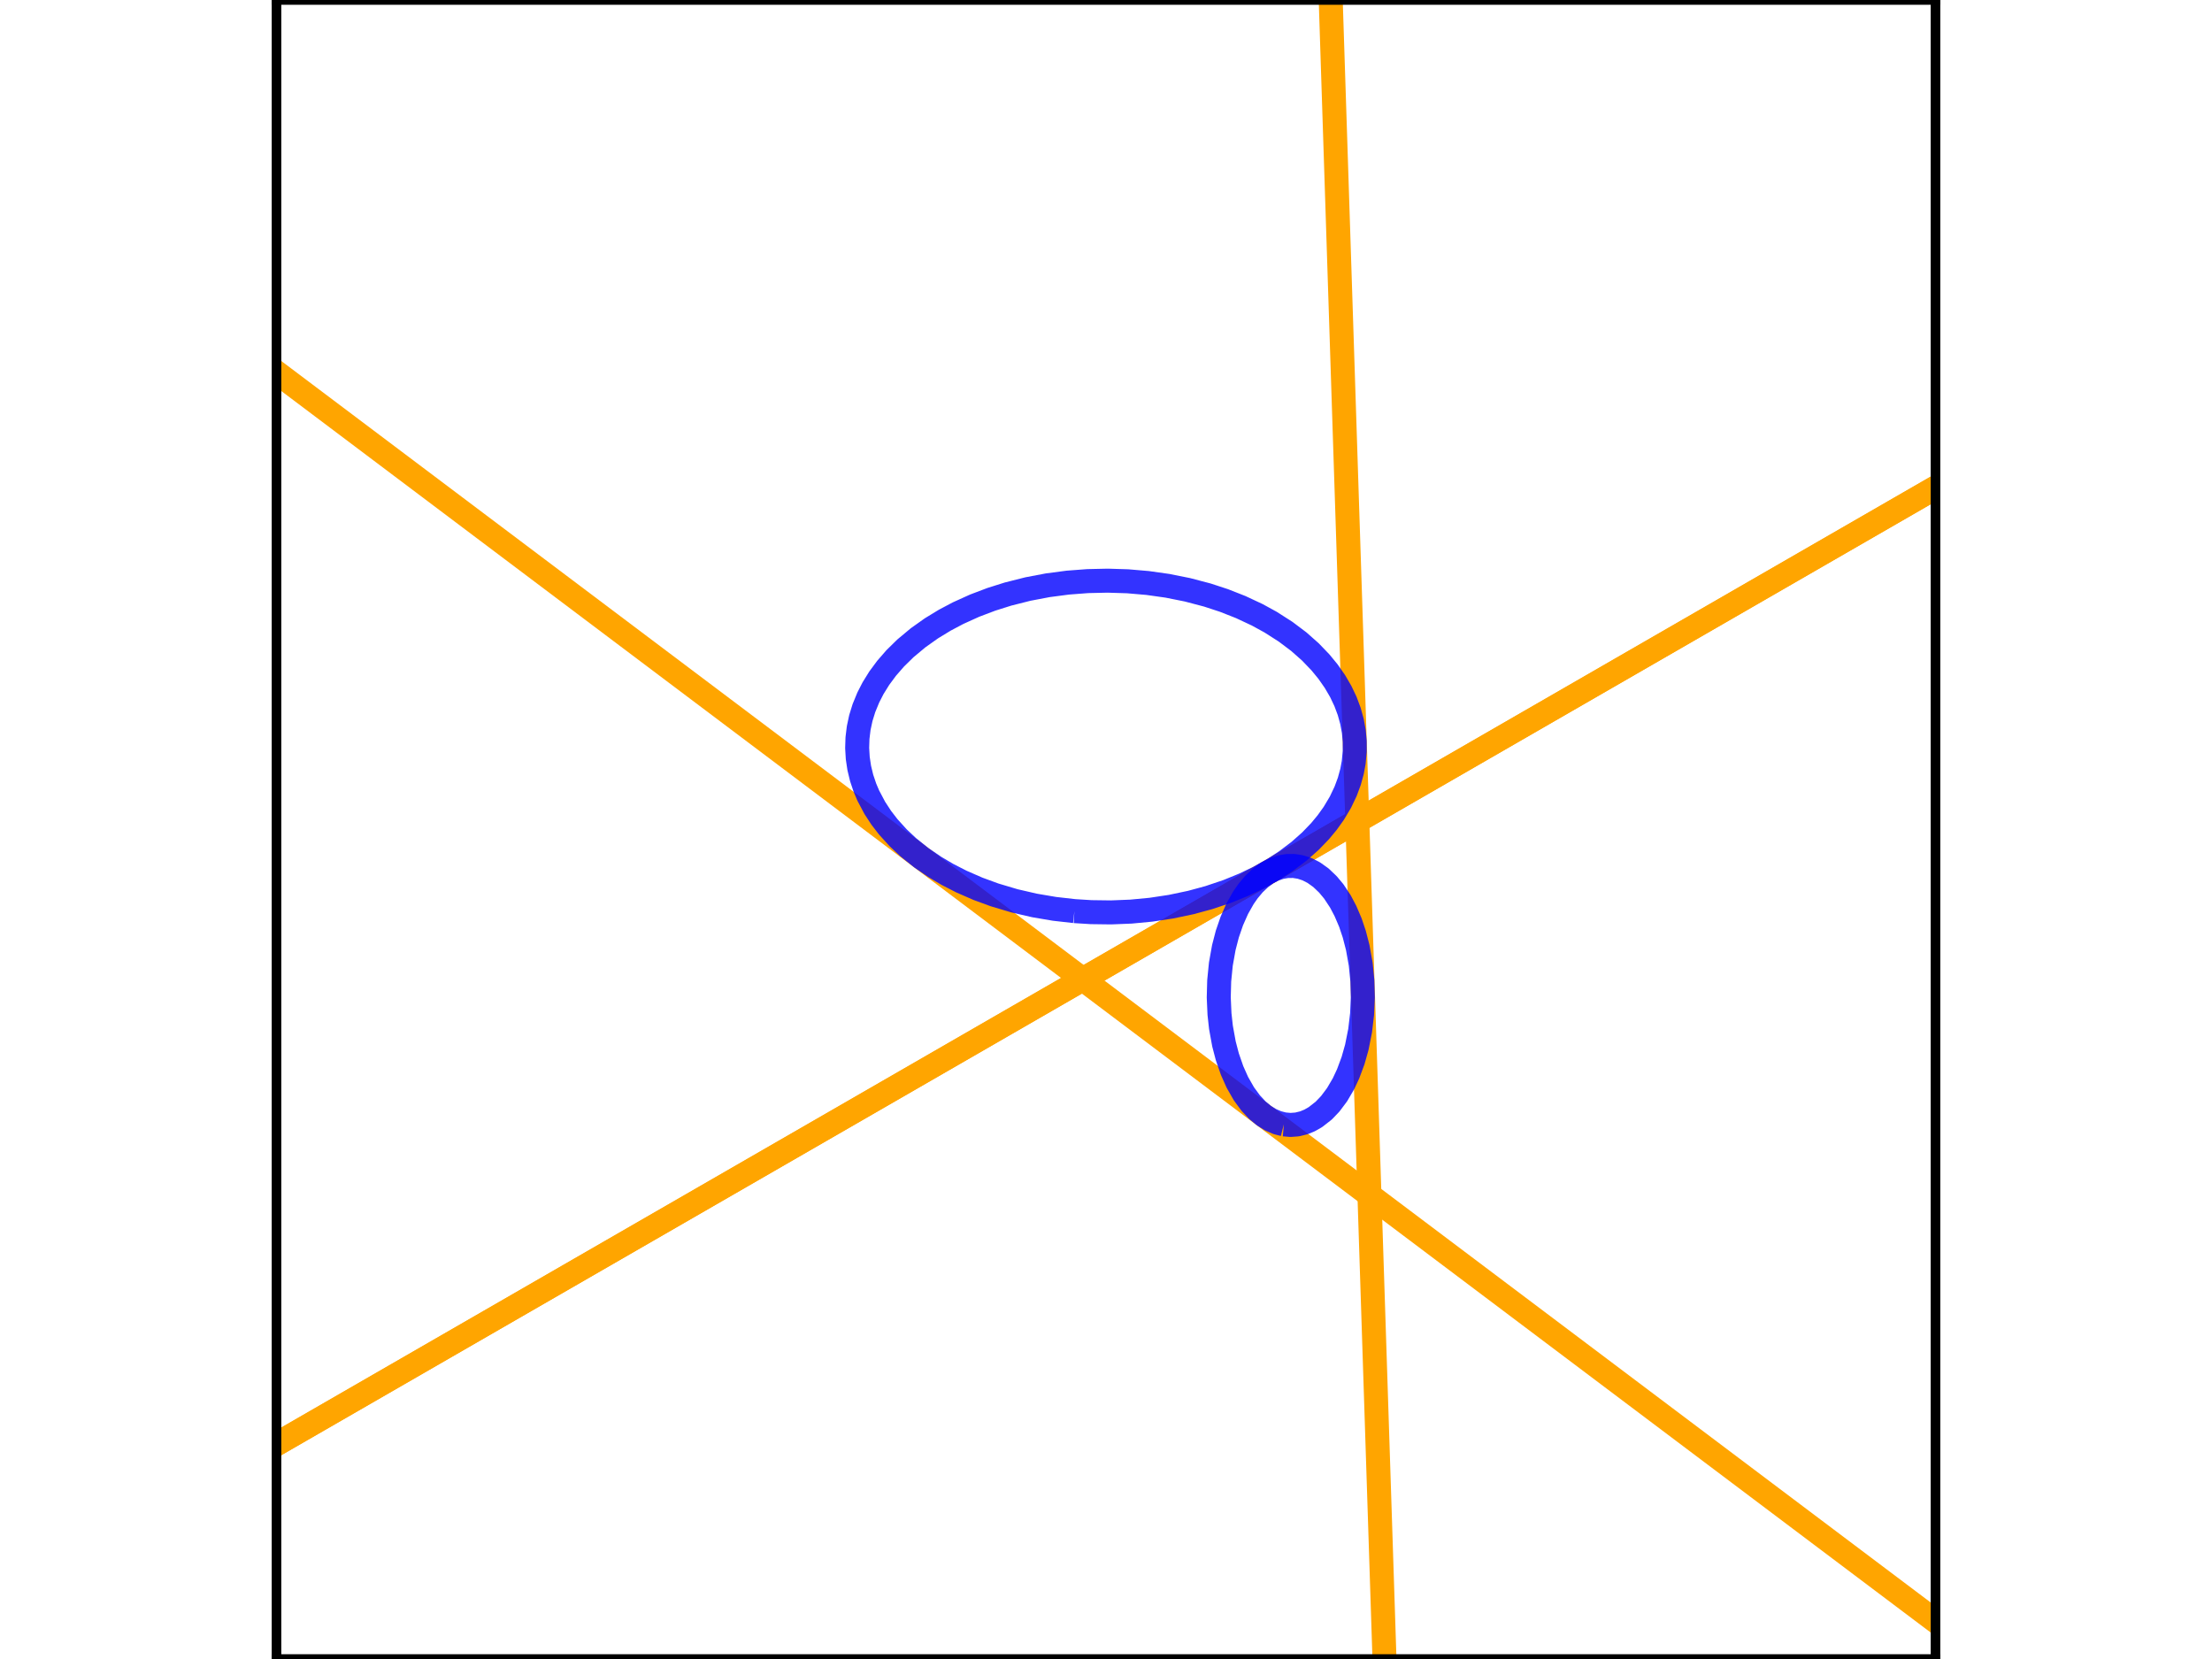 <?xml version="1.0" encoding="utf-8" standalone="no"?>
<!DOCTYPE svg PUBLIC "-//W3C//DTD SVG 1.1//EN"
  "http://www.w3.org/Graphics/SVG/1.1/DTD/svg11.dtd">
<svg xmlns:xlink="http://www.w3.org/1999/xlink" width="460.8pt" height="345.6pt" viewBox="0 0 460.8 345.6" xmlns="http://www.w3.org/2000/svg" version="1.1">
 <defs>
  <style type="text/css">*{stroke-linejoin: round; stroke-linecap: butt}</style>
 </defs>
 <g id="figure_1">
  <g id="patch_1">
   <path d="M 0 345.6 
L 460.8 345.6 
L 460.8 0 
L 0 0 
z
" style="fill: #ffffff"/>
  </g>
  <g id="axes_1">
   <g id="patch_2">
    <path d="M 57.6 345.6 
L 403.2 345.6 
L 403.2 0 
L 57.6 0 
z
" style="fill: #ffffff"/>
   </g>
   <g id="matplotlib.axis_1"/>
   <g id="matplotlib.axis_2"/>
   <g id="line2d_1">
    <path d="M 277.18 -1 
L 288.444 346.6 
" clip-path="url(#pb46945b0f2)" style="fill: none; stroke: #ffa500; stroke-width: 5; stroke-linecap: square"/>
   </g>
   <g id="line2d_2">
    <path d="M 57.6 77.579 
L 403.2 337.709 
" clip-path="url(#pb46945b0f2)" style="fill: none; stroke: #ffa500; stroke-width: 5; stroke-linecap: square"/>
   </g>
   <g id="line2d_3">
    <path d="M 57.6 300.845 
L 403.2 101.58 
" clip-path="url(#pb46945b0f2)" style="fill: none; stroke: #ffa500; stroke-width: 5; stroke-linecap: square"/>
   </g>
   <g id="line2d_4">
    <path d="M 57.6 300.831 
L 403.2 101.589 
" clip-path="url(#pb46945b0f2)" style="fill: none; stroke: #ffa500; stroke-width: 5; stroke-linecap: square"/>
   </g>
   <g id="QuadContourSet_1">
    <path d="M 223.82 189.8 
L 219.665 189.329 
L 215.509 188.622 
L 211.354 187.663 
L 207.198 186.424 
L 203.735 185.156 
L 200.273 183.643 
L 197.359 182.15 
L 194.732 180.597 
L 191.932 178.687 
L 189.191 176.486 
L 187.109 174.531 
L 185.036 172.243 
L 183.594 170.376 
L 182.234 168.298 
L 180.88 165.739 
L 180.188 164.111 
L 179.495 162.054 
L 178.996 159.987 
L 178.685 157.909 
L 178.563 155.832 
L 178.629 153.754 
L 178.882 151.676 
L 179.327 149.598 
L 179.969 147.521 
L 180.88 145.3 
L 181.873 143.365 
L 183.161 141.287 
L 184.698 139.21 
L 186.507 137.132 
L 188.628 135.054 
L 191.269 132.853 
L 194.039 130.887 
L 196.81 129.199 
L 199.58 127.733 
L 203.043 126.165 
L 206.506 124.852 
L 209.969 123.759 
L 214.124 122.709 
L 218.28 121.918 
L 222.435 121.372 
L 226.591 121.055 
L 230.746 120.962 
L 234.902 121.091 
L 239.057 121.447 
L 243.213 122.033 
L 247.368 122.866 
L 251.524 123.959 
L 254.987 125.096 
L 258.45 126.458 
L 261.913 128.079 
L 264.683 129.597 
L 267.802 131.591 
L 270.562 133.669 
L 272.994 135.822 
L 275.072 137.987 
L 276.644 139.902 
L 278.095 141.98 
L 279.305 144.058 
L 280.291 146.135 
L 281.067 148.213 
L 281.642 150.291 
L 282.024 152.369 
L 282.214 154.446 
L 282.217 156.524 
L 281.998 158.842 
L 281.658 160.68 
L 281.089 162.758 
L 280.32 164.835 
L 279.227 167.126 
L 277.842 169.447 
L 276.457 171.379 
L 274.99 173.146 
L 272.989 175.224 
L 270.646 177.302 
L 267.902 179.38 
L 265.376 181.027 
L 262.143 182.842 
L 259.142 184.281 
L 255.679 185.692 
L 251.797 186.998 
L 248.061 188.011 
L 243.905 188.885 
L 239.75 189.512 
L 235.594 189.905 
L 231.439 190.071 
L 227.283 190.016 
L 223.82 189.8 
L 223.82 189.8 
" clip-path="url(#pb46945b0f2)" style="fill: none; stroke: #0000ff; stroke-opacity: 0.8; stroke-width: 5"/>
   </g>
   <g id="QuadContourSet_2">
    <path d="M 267.453 234.223 
L 266.068 233.864 
L 264.683 233.263 
L 263.298 232.401 
L 261.913 231.251 
L 260.527 229.766 
L 259.131 227.861 
L 257.757 225.453 
L 256.67 223.012 
L 255.679 220.162 
L 254.976 217.472 
L 254.346 214.009 
L 254.042 211.238 
L 253.888 207.776 
L 253.982 204.313 
L 254.326 200.85 
L 254.946 197.387 
L 255.679 194.557 
L 256.615 191.846 
L 257.757 189.266 
L 259.044 186.998 
L 260.009 185.613 
L 261.22 184.165 
L 262.62 182.842 
L 263.99 181.854 
L 265.376 181.126 
L 266.761 180.647 
L 268.146 180.407 
L 269.531 180.398 
L 270.916 180.619 
L 272.301 181.078 
L 273.687 181.786 
L 275.165 182.842 
L 276.622 184.228 
L 277.842 185.69 
L 279.227 187.783 
L 280.274 189.768 
L 281.305 192.179 
L 282.125 194.616 
L 282.841 197.387 
L 283.462 200.85 
L 283.807 204.313 
L 283.902 207.776 
L 283.747 211.238 
L 283.34 214.701 
L 282.65 218.164 
L 281.867 220.935 
L 280.836 223.705 
L 279.863 225.783 
L 278.535 228.046 
L 277.117 229.938 
L 275.764 231.356 
L 274.036 232.709 
L 272.826 233.401 
L 271.609 233.902 
L 270.224 234.241 
L 268.838 234.346 
L 267.453 234.223 
L 267.453 234.223 
" clip-path="url(#pb46945b0f2)" style="fill: none; stroke: #0000ff; stroke-opacity: 0.8; stroke-width: 5"/>
   </g>
   <g id="patch_3">
    <path d="M 57.6 345.6 
L 57.6 0 
" style="fill: none; stroke: #000000; stroke-width: 2; stroke-linejoin: miter; stroke-linecap: square"/>
   </g>
   <g id="patch_4">
    <path d="M 403.2 345.6 
L 403.2 0 
" style="fill: none; stroke: #000000; stroke-width: 2; stroke-linejoin: miter; stroke-linecap: square"/>
   </g>
   <g id="patch_5">
    <path d="M 57.6 345.6 
L 403.2 345.6 
" style="fill: none; stroke: #000000; stroke-width: 2; stroke-linejoin: miter; stroke-linecap: square"/>
   </g>
   <g id="patch_6">
    <path d="M 57.6 0 
L 403.2 0 
" style="fill: none; stroke: #000000; stroke-width: 2; stroke-linejoin: miter; stroke-linecap: square"/>
   </g>
  </g>
 </g>
 <defs>
  <clipPath id="pb46945b0f2">
   <rect x="57.6" y="0" width="345.6" height="345.6"/>
  </clipPath>
 </defs>
</svg>
